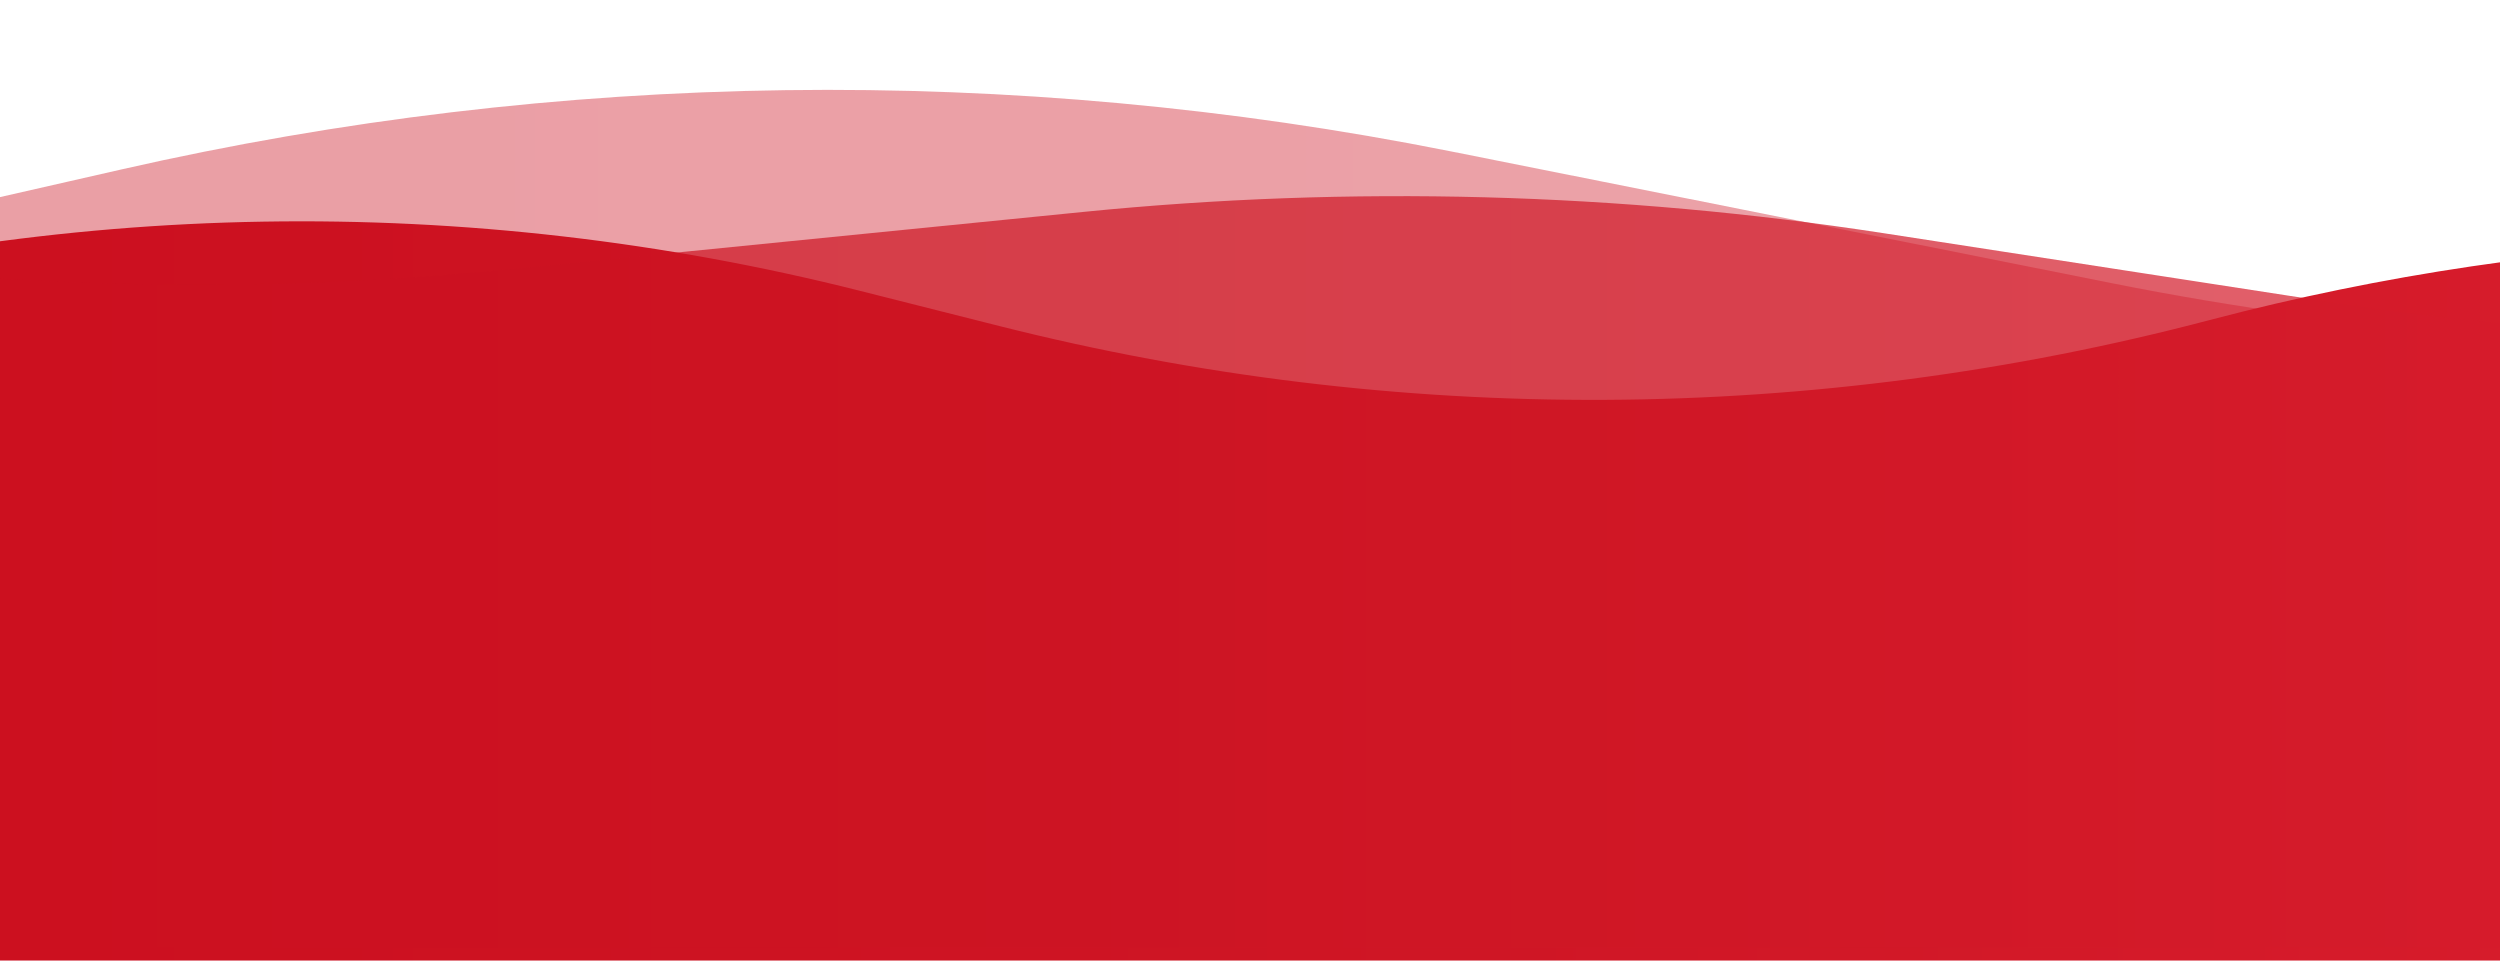 <svg width="393" height="151" viewBox="0 0 393 151" fill="none" xmlns="http://www.w3.org/2000/svg">
<path d="M-591 28.552L-487.735 12.902C-431.397 4.363 -374.014 5.518 -318.066 16.316L-214.282 36.345C-146.18 49.489 -76.089 48.319 -8.463 32.912L19.153 26.62C87.797 10.981 158.97 10.014 228.013 23.784L331.928 44.507C371.127 52.325 411.122 55.414 451.056 53.708L639.452 45.66L782.2 19.593C842.637 8.557 904.591 8.753 964.958 20.173L1058 37.774V128.276L-591 132V28.552Z" fill="url(#paint0_linear_16553_3586)" fill-opacity="0.4"/>
<path d="M-591 58.772L-477.702 38.042C-409.335 25.534 -339.098 27.596 -271.583 44.094L-236.596 52.644C-175.807 67.499 -112.189 66.189 -52.062 48.843C8.961 31.239 73.565 30.157 135.144 45.707L157.194 51.275C219.64 67.043 285.065 66.713 347.347 50.314C401.702 36.002 458.551 33.904 513.813 44.168L548.851 50.676C615.616 63.077 684.334 60.014 749.731 41.724C808.051 25.413 869.088 21.192 929.097 29.32L1058 46.778V151H-591V58.772Z" fill="url(#paint1_linear_16553_3586)"/>
<path d="M-591 27L-451.141 47.944C-398.896 55.768 -345.742 55.263 -293.655 46.447L-243.934 38.032C-200.666 30.709 -156.623 29.114 -112.939 33.288L-16.684 42.486C15.665 45.577 48.239 45.506 80.574 42.276L170.319 33.311C212.271 29.121 254.585 30.253 296.253 36.681L364.825 47.26C415.909 55.141 467.907 55.053 518.965 46.999L588.483 36.033C626.534 30.031 665.15 28.446 703.564 31.31L814.231 39.561C838.911 41.401 863.694 41.406 888.375 39.576L1058 27V149H-591V27Z" fill="url(#paint2_linear_16553_3586)" fill-opacity="0.7"/>
<defs>
<linearGradient id="paint0_linear_16553_3586" x1="-677.518" y1="64.966" x2="1411.52" y2="64.966" gradientUnits="userSpaceOnUse">
<stop stop-color="#C30010"/>
<stop offset="0.5" stop-color="#CF1625"/>
<stop offset="1" stop-color="#F43343"/>
</linearGradient>
<linearGradient id="paint1_linear_16553_3586" x1="-591" y1="84" x2="1058" y2="84" gradientUnits="userSpaceOnUse">
<stop stop-color="#C30010"/>
<stop offset="0.5" stop-color="#CF1625"/>
<stop offset="1" stop-color="#F43343"/>
</linearGradient>
<linearGradient id="paint2_linear_16553_3586" x1="-591" y1="88" x2="1058" y2="88" gradientUnits="userSpaceOnUse">
<stop stop-color="#C30010"/>
<stop offset="0.5" stop-color="#CF1625"/>
<stop offset="1" stop-color="#F43343"/>
</linearGradient>
</defs>
</svg>
